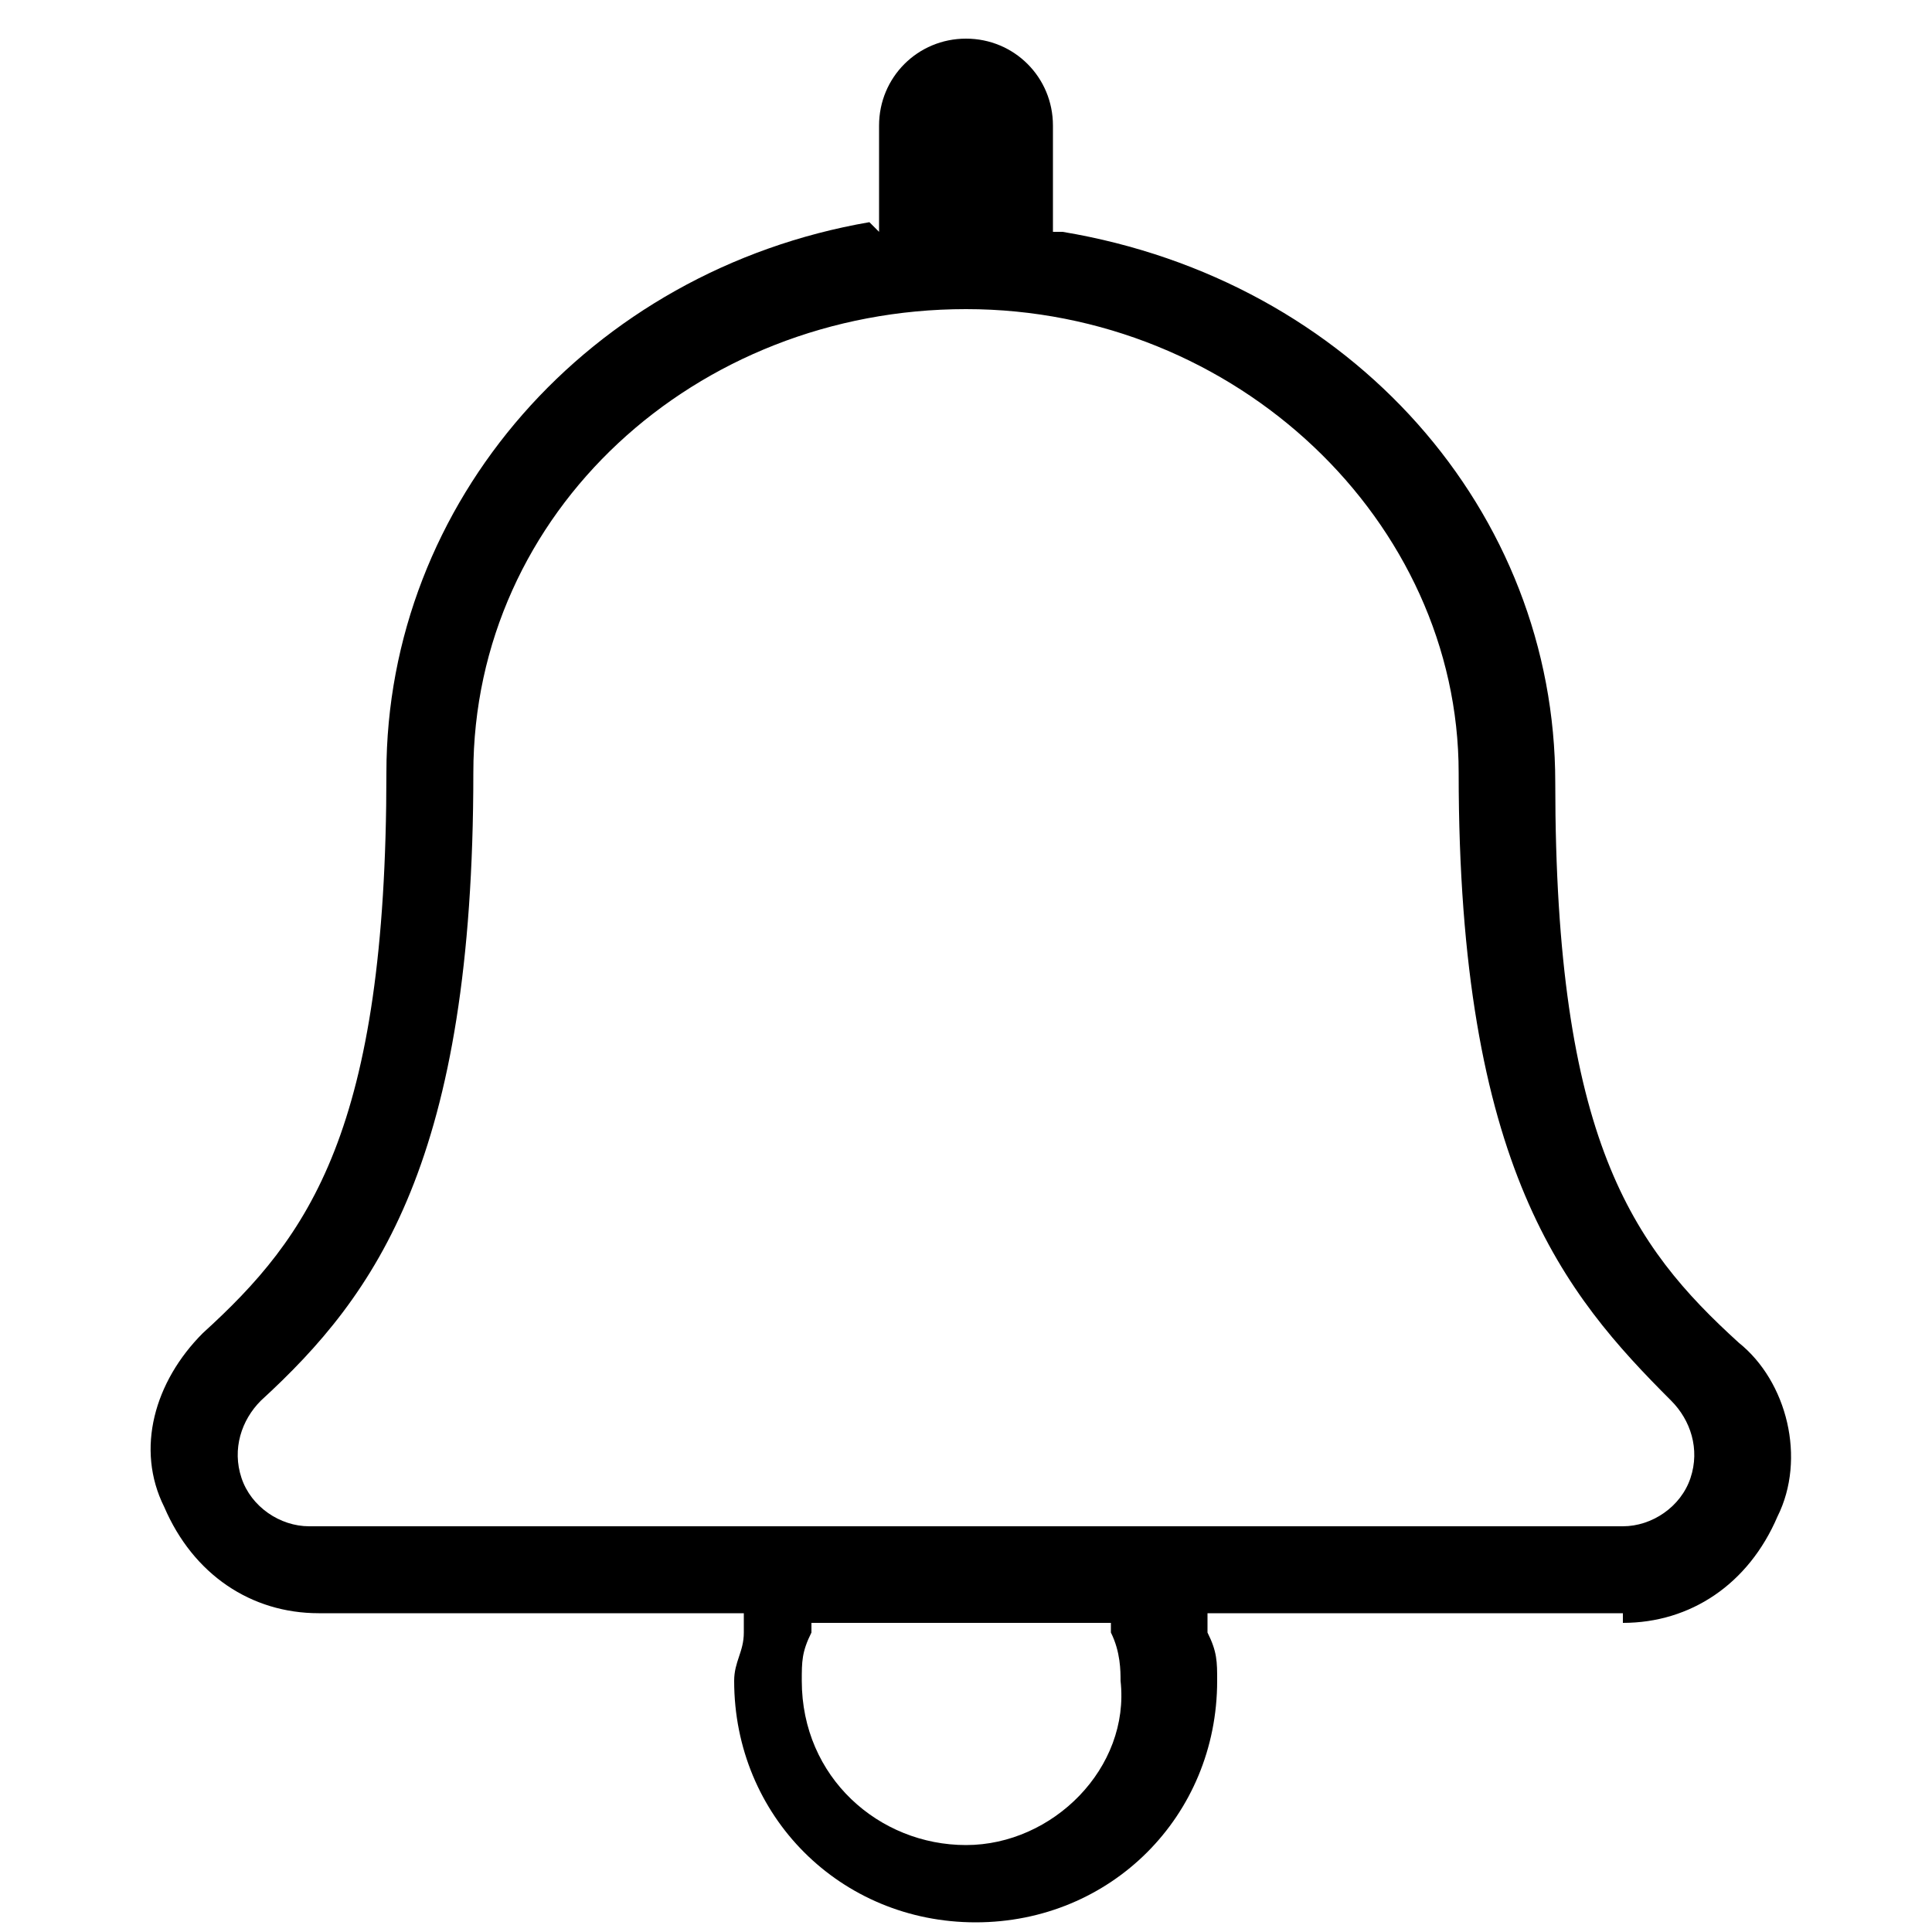 <svg version="1.1" xmlns="http://www.w3.org/2000/svg" xmlns:xlink="http://www.w3.org/1999/xlink" x="0px" y="0px"
	 viewBox="0 0 20 20" style="enable-background:new 0 0 20 20;" xml:space="preserve">
<g id="bell" class="st0">
	<path class="st1" d="M16.8,16.8c0.7,0,1.3-0.4,1.6-1.1c0.3-0.6,0.1-1.4-0.4-1.8v0c-1.1-1-1.9-2.1-1.9-5.8c0-2.8-2.1-5.2-5.1-5.7
		l-0.1,0V1.3c0-0.5-0.4-0.9-0.9-0.9S9.1,0.8,9.1,1.3v1.1L9,2.3C6.1,2.8,4,5.2,4,8c0,3.7-0.8,4.8-1.9,5.8c-0.5,0.5-0.7,1.2-0.4,1.8
		c0.3,0.7,0.9,1.1,1.6,1.1h4.4l0,0.2c0,0.2-0.1,0.3-0.1,0.5c0,1.4,1.1,2.5,2.5,2.5c1.4,0,2.5-1.1,2.5-2.5c0-0.2,0-0.3-0.1-0.5l0-0.2
		l0.2,0H16.8z M10,19.1c-0.9,0-1.7-0.7-1.7-1.7c0-0.2,0-0.3,0.1-0.5l0-0.1h3.1l0,0.1c0.1,0.2,0.1,0.4,0.1,0.5
		C11.7,18.3,10.9,19.1,10,19.1z M3.2,15.8c-0.3,0-0.6-0.2-0.7-0.5c-0.1-0.3,0-0.6,0.2-0.8c1.2-1.1,2.2-2.5,2.2-6.5
		c0-2.7,2.3-4.8,5.1-4.8c2.8,0,5.1,2.2,5.1,4.8c0,4.1,1.1,5.4,2.2,6.5c0.2,0.2,0.3,0.5,0.2,0.8c-0.1,0.3-0.4,0.5-0.7,0.5H3.2z"/>
</g>
</svg>

